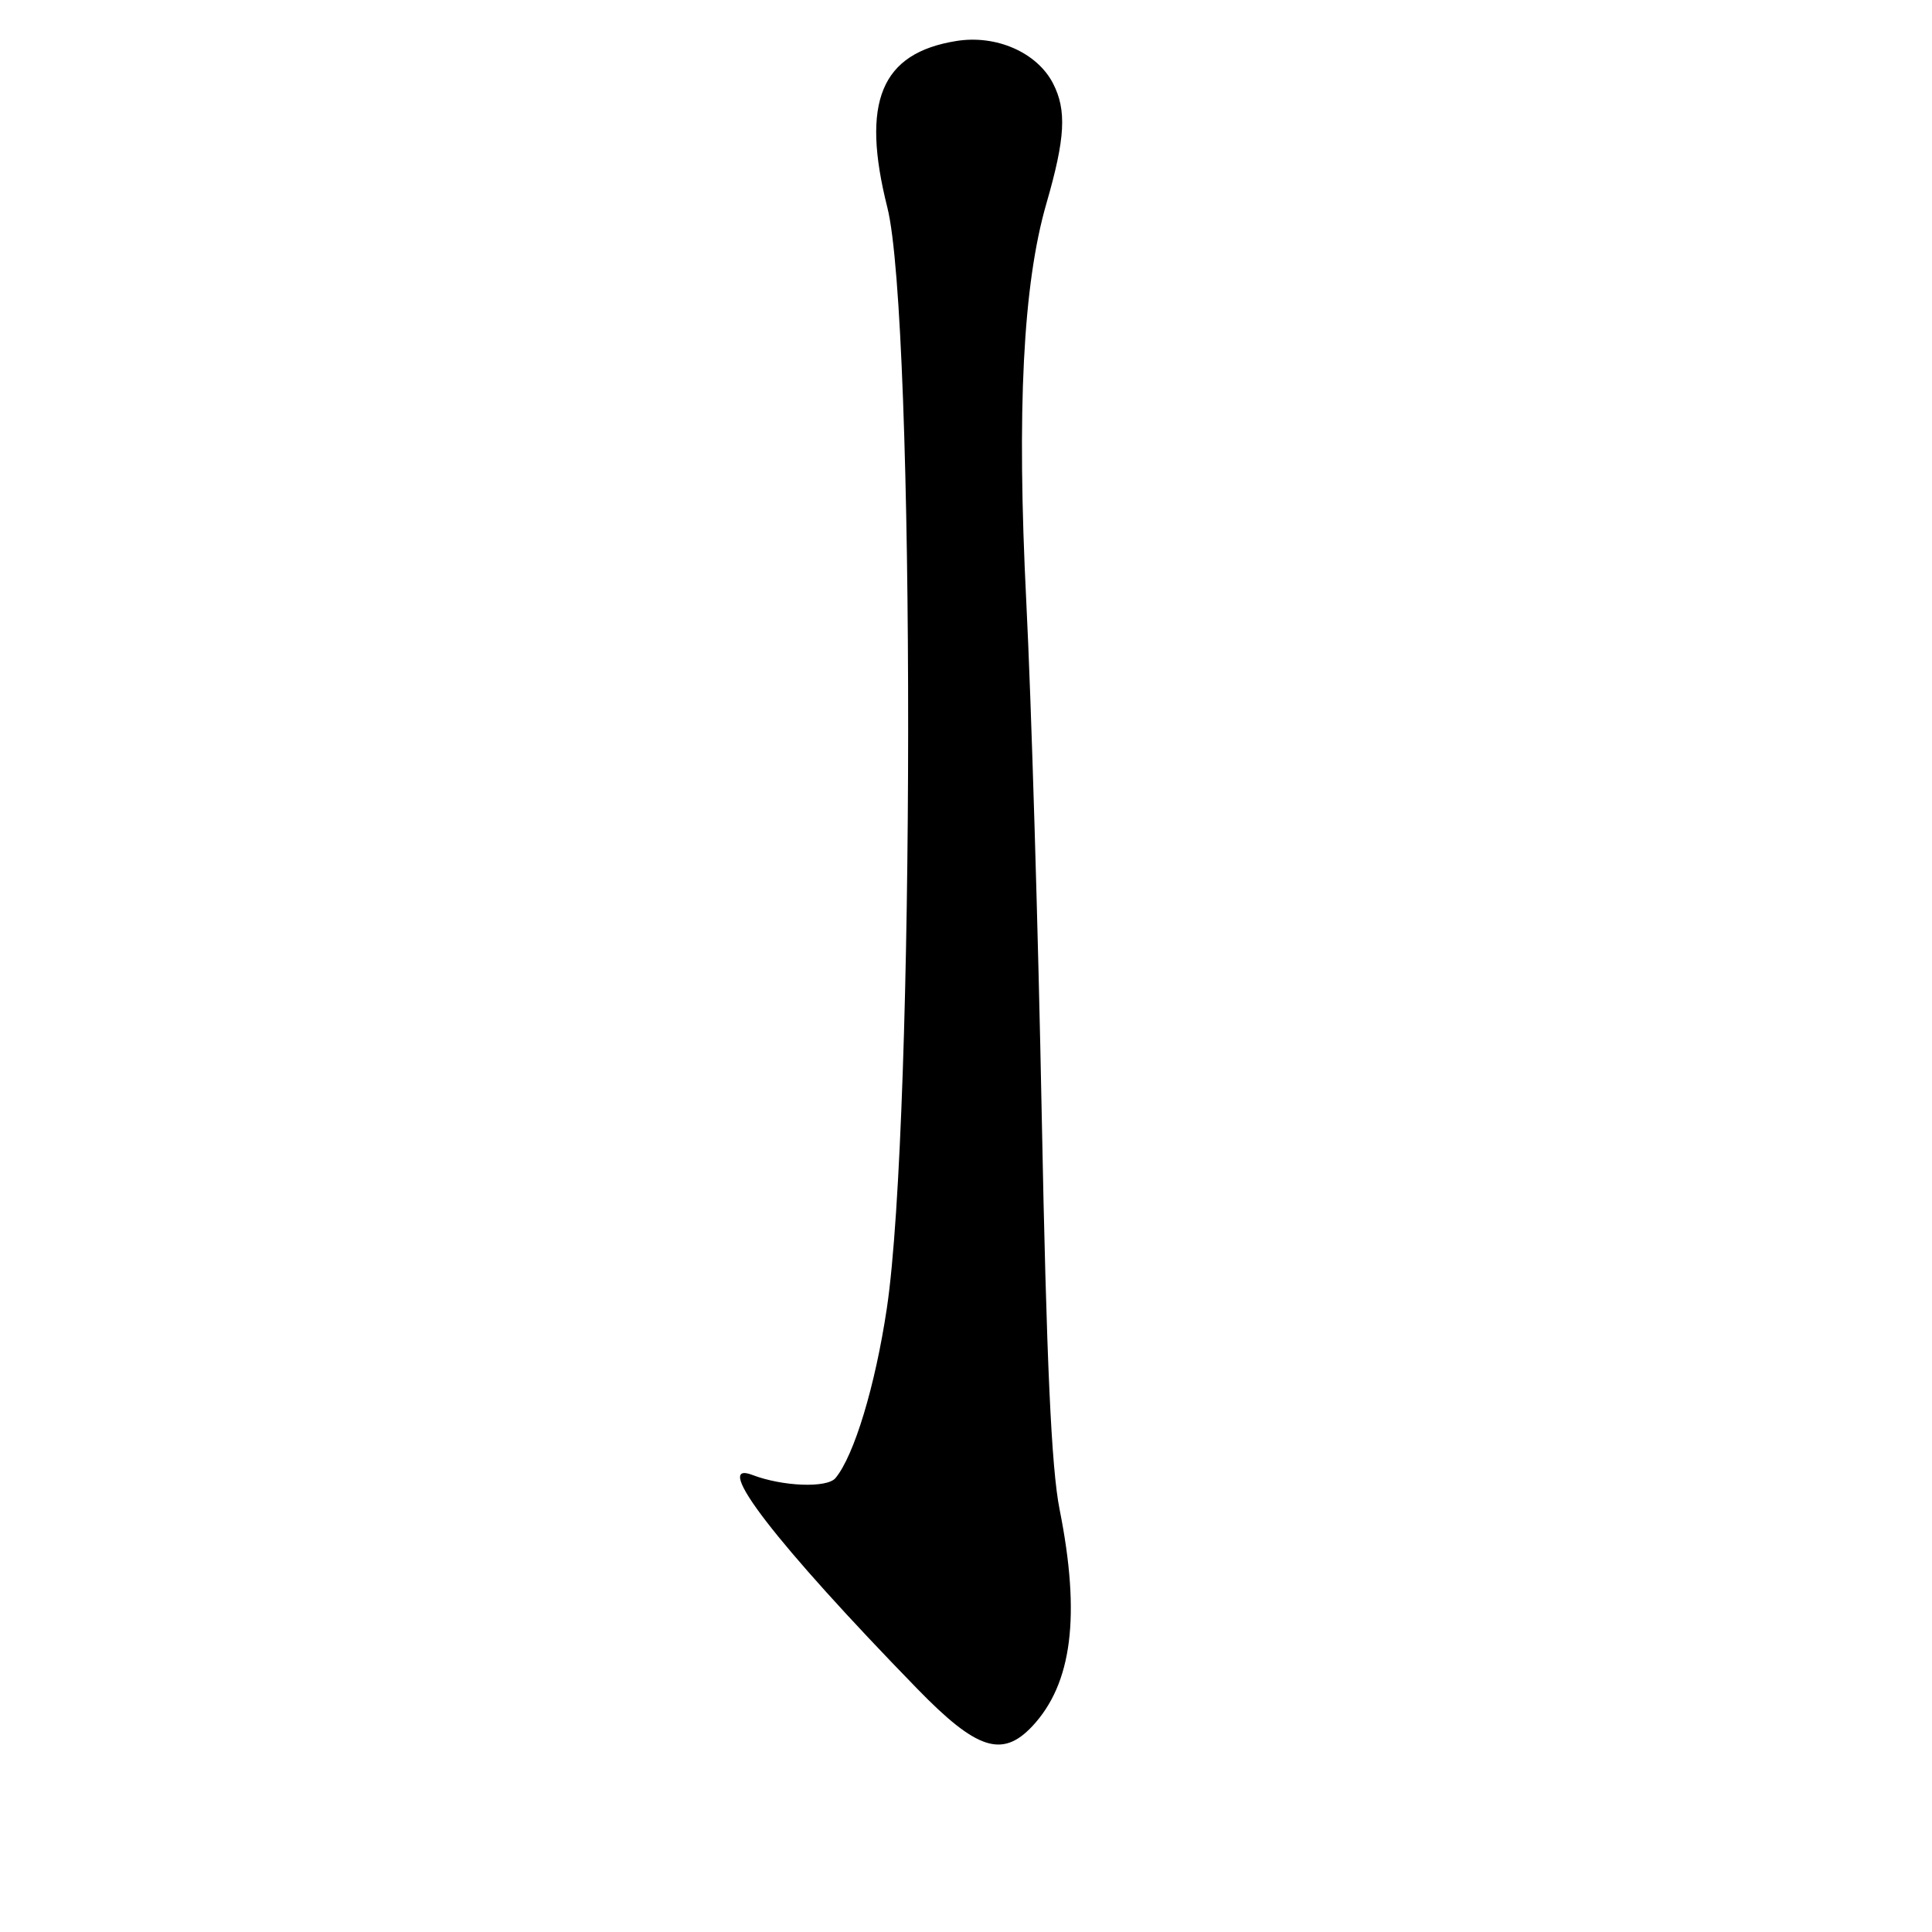 <?xml version="1.0" encoding="UTF-8" standalone="no"?>
<!DOCTYPE svg PUBLIC "-//W3C//DTD SVG 1.1//EN" "http://www.w3.org/Graphics/SVG/1.1/DTD/svg11.dtd" >
<svg xmlns="http://www.w3.org/2000/svg" xmlns:xlink="http://www.w3.org/1999/xlink" version="1.1" viewBox="0 0 256 256">
 <g >
 <path fill="currentColor"
d=" M 136.78 228.74 C 142.07 223.10 143.21 214.08 140.40 200.00 C 139.31 194.52 138.67 180.51 138.04 148.00 C 137.57 123.52 136.65 92.82 135.99 79.77 C 134.71 54.26 135.55 37.68 138.66 26.94 C 141.16 18.30 141.36 14.60 139.53 11.05 C 137.41 6.95 132.01 4.58 126.73 5.43 C 116.73 7.03 114.05 13.48 117.58 27.50 C 121.29 42.25 121.24 148.46 117.51 173.36 C 115.97 183.66 113.18 192.87 110.71 195.85 C 109.59 197.20 103.70 196.97 99.70 195.44 C 94.19 193.33 102.84 204.55 121.52 223.75 C 129.41 231.87 132.80 232.97 136.78 228.74 Z "/>
</g>
</svg>